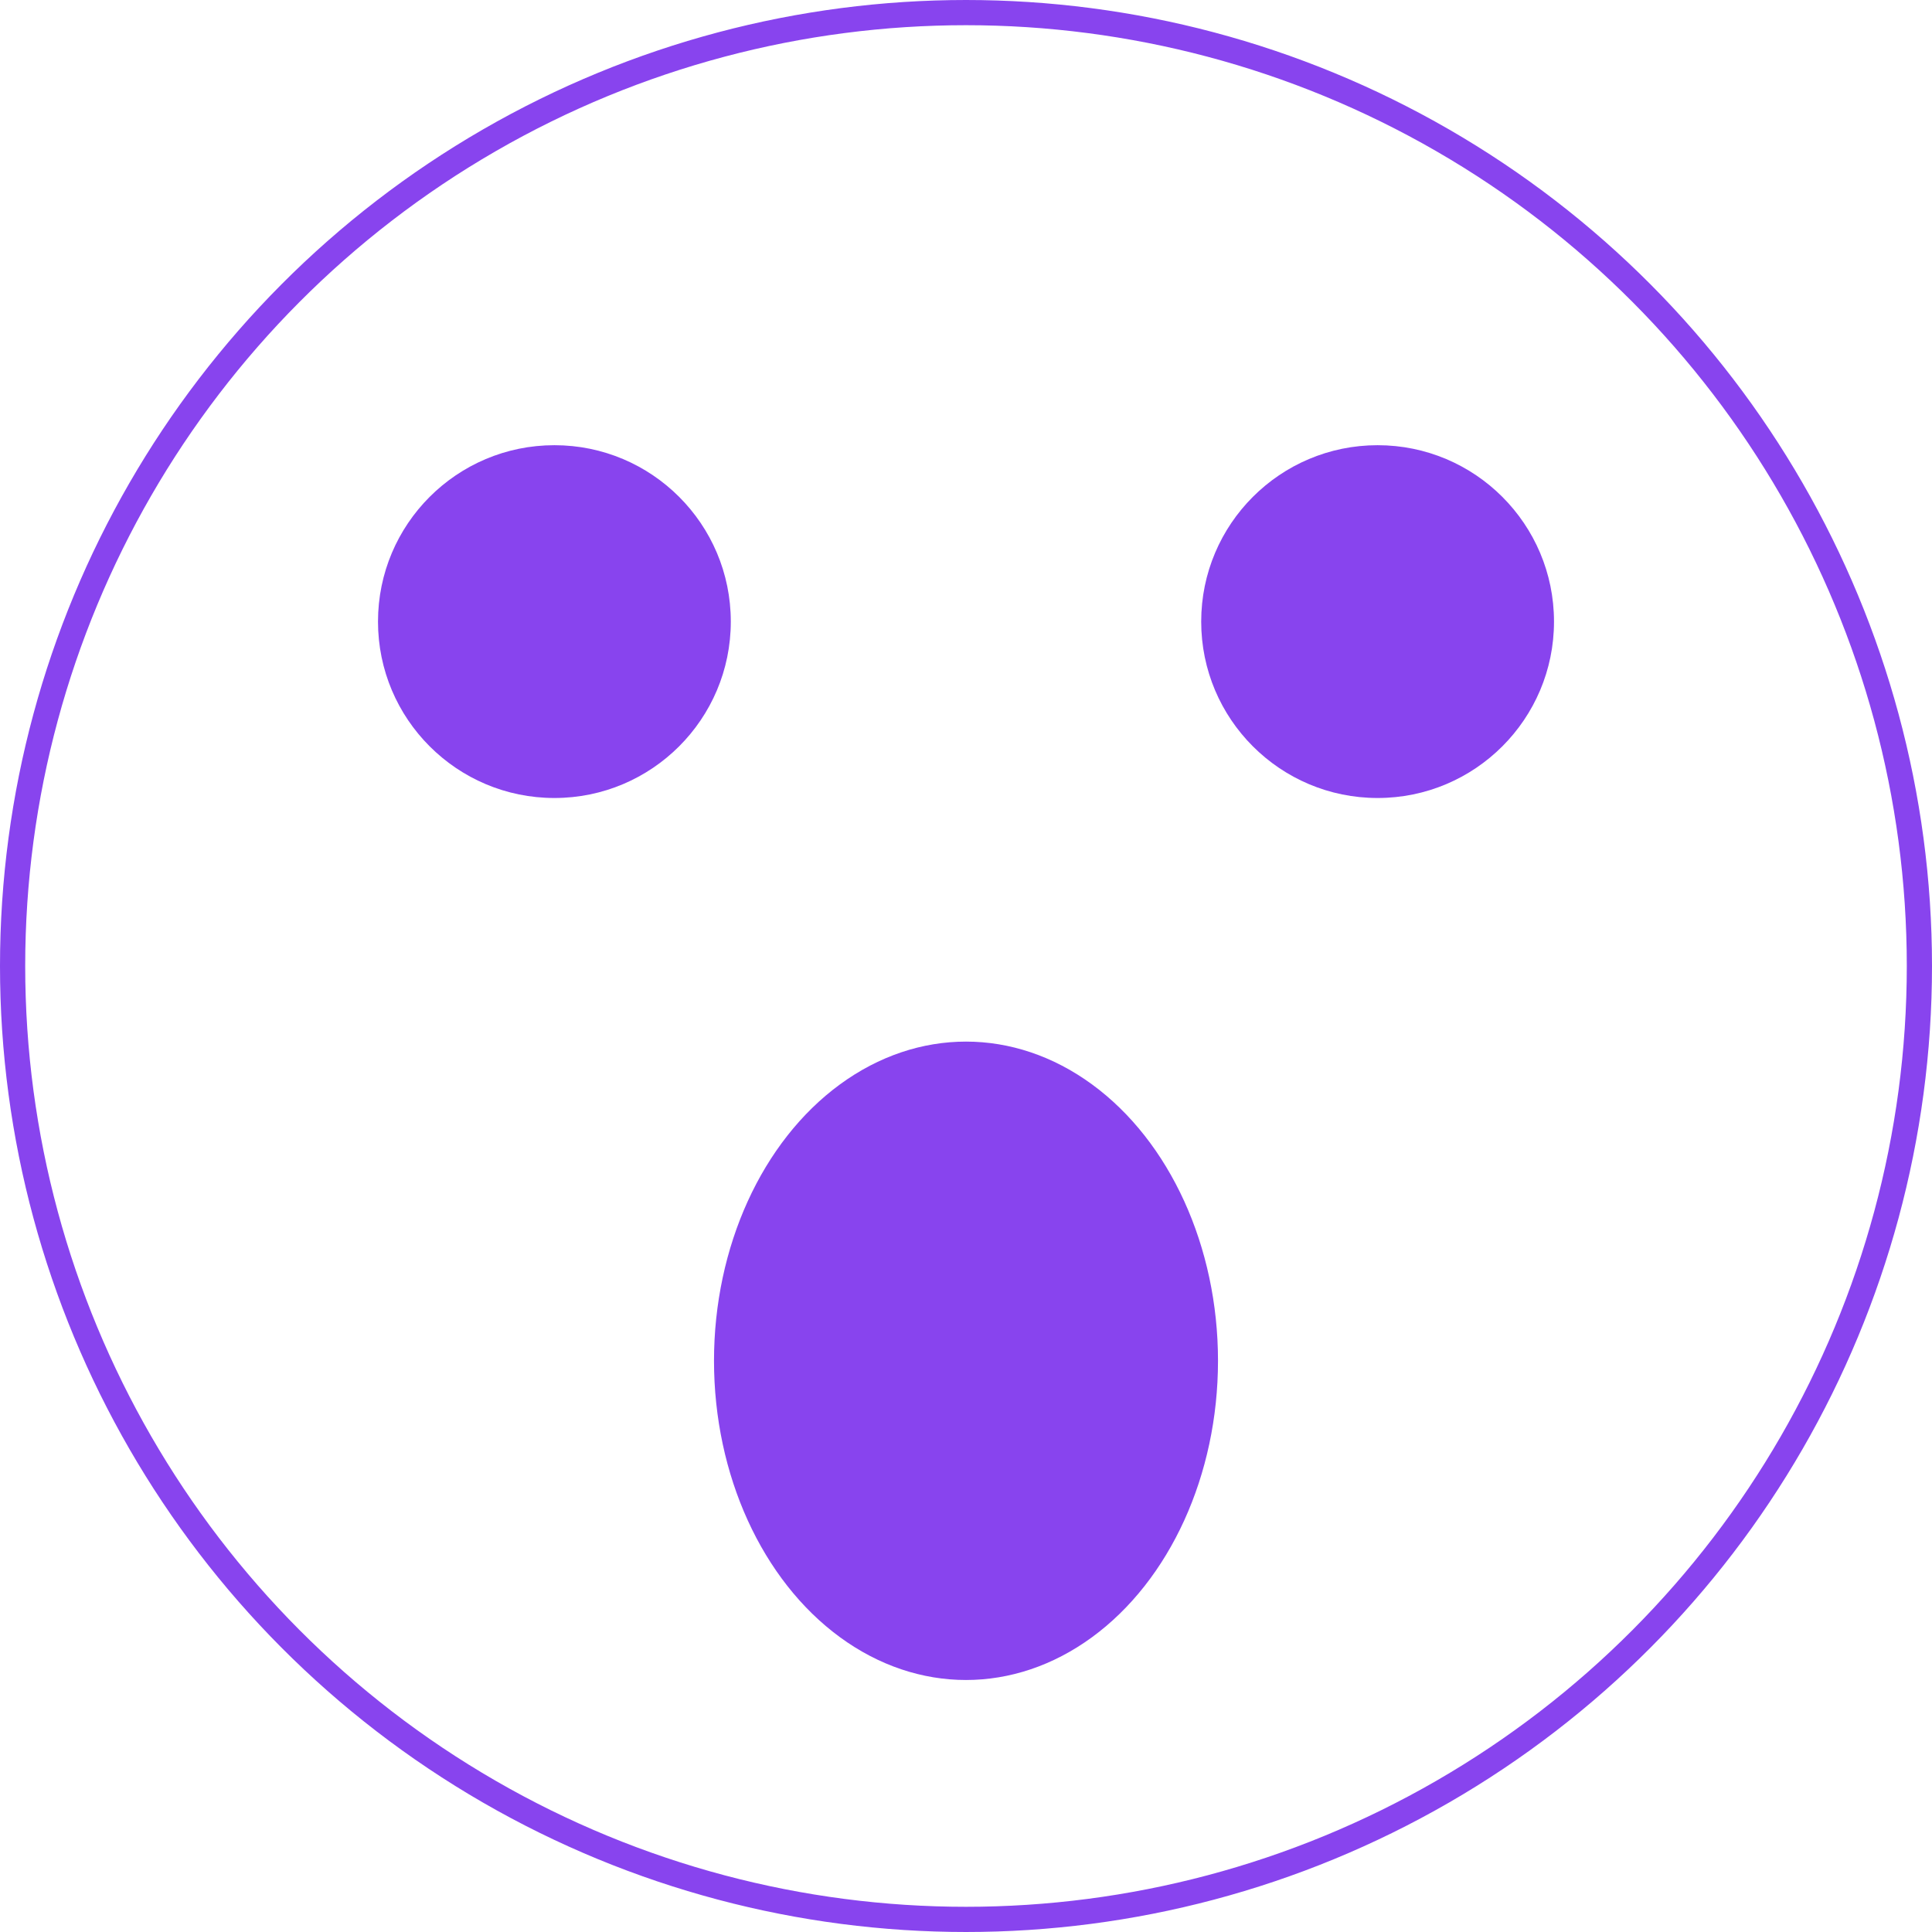 <svg width="230" height="230" viewBox="0 0 230 230" fill="none" xmlns="http://www.w3.org/2000/svg">
<circle cx="115" cy="115" r="113.5" stroke="#8844EE" stroke-width="3"/>
<circle cx="66" cy="74" r="21" fill="#8844EE"/>
<circle cx="164" cy="74" r="21" fill="#8844EE"/>
<ellipse cx="115" cy="162" rx="30" ry="38" fill="#8844EE"/>
</svg>
